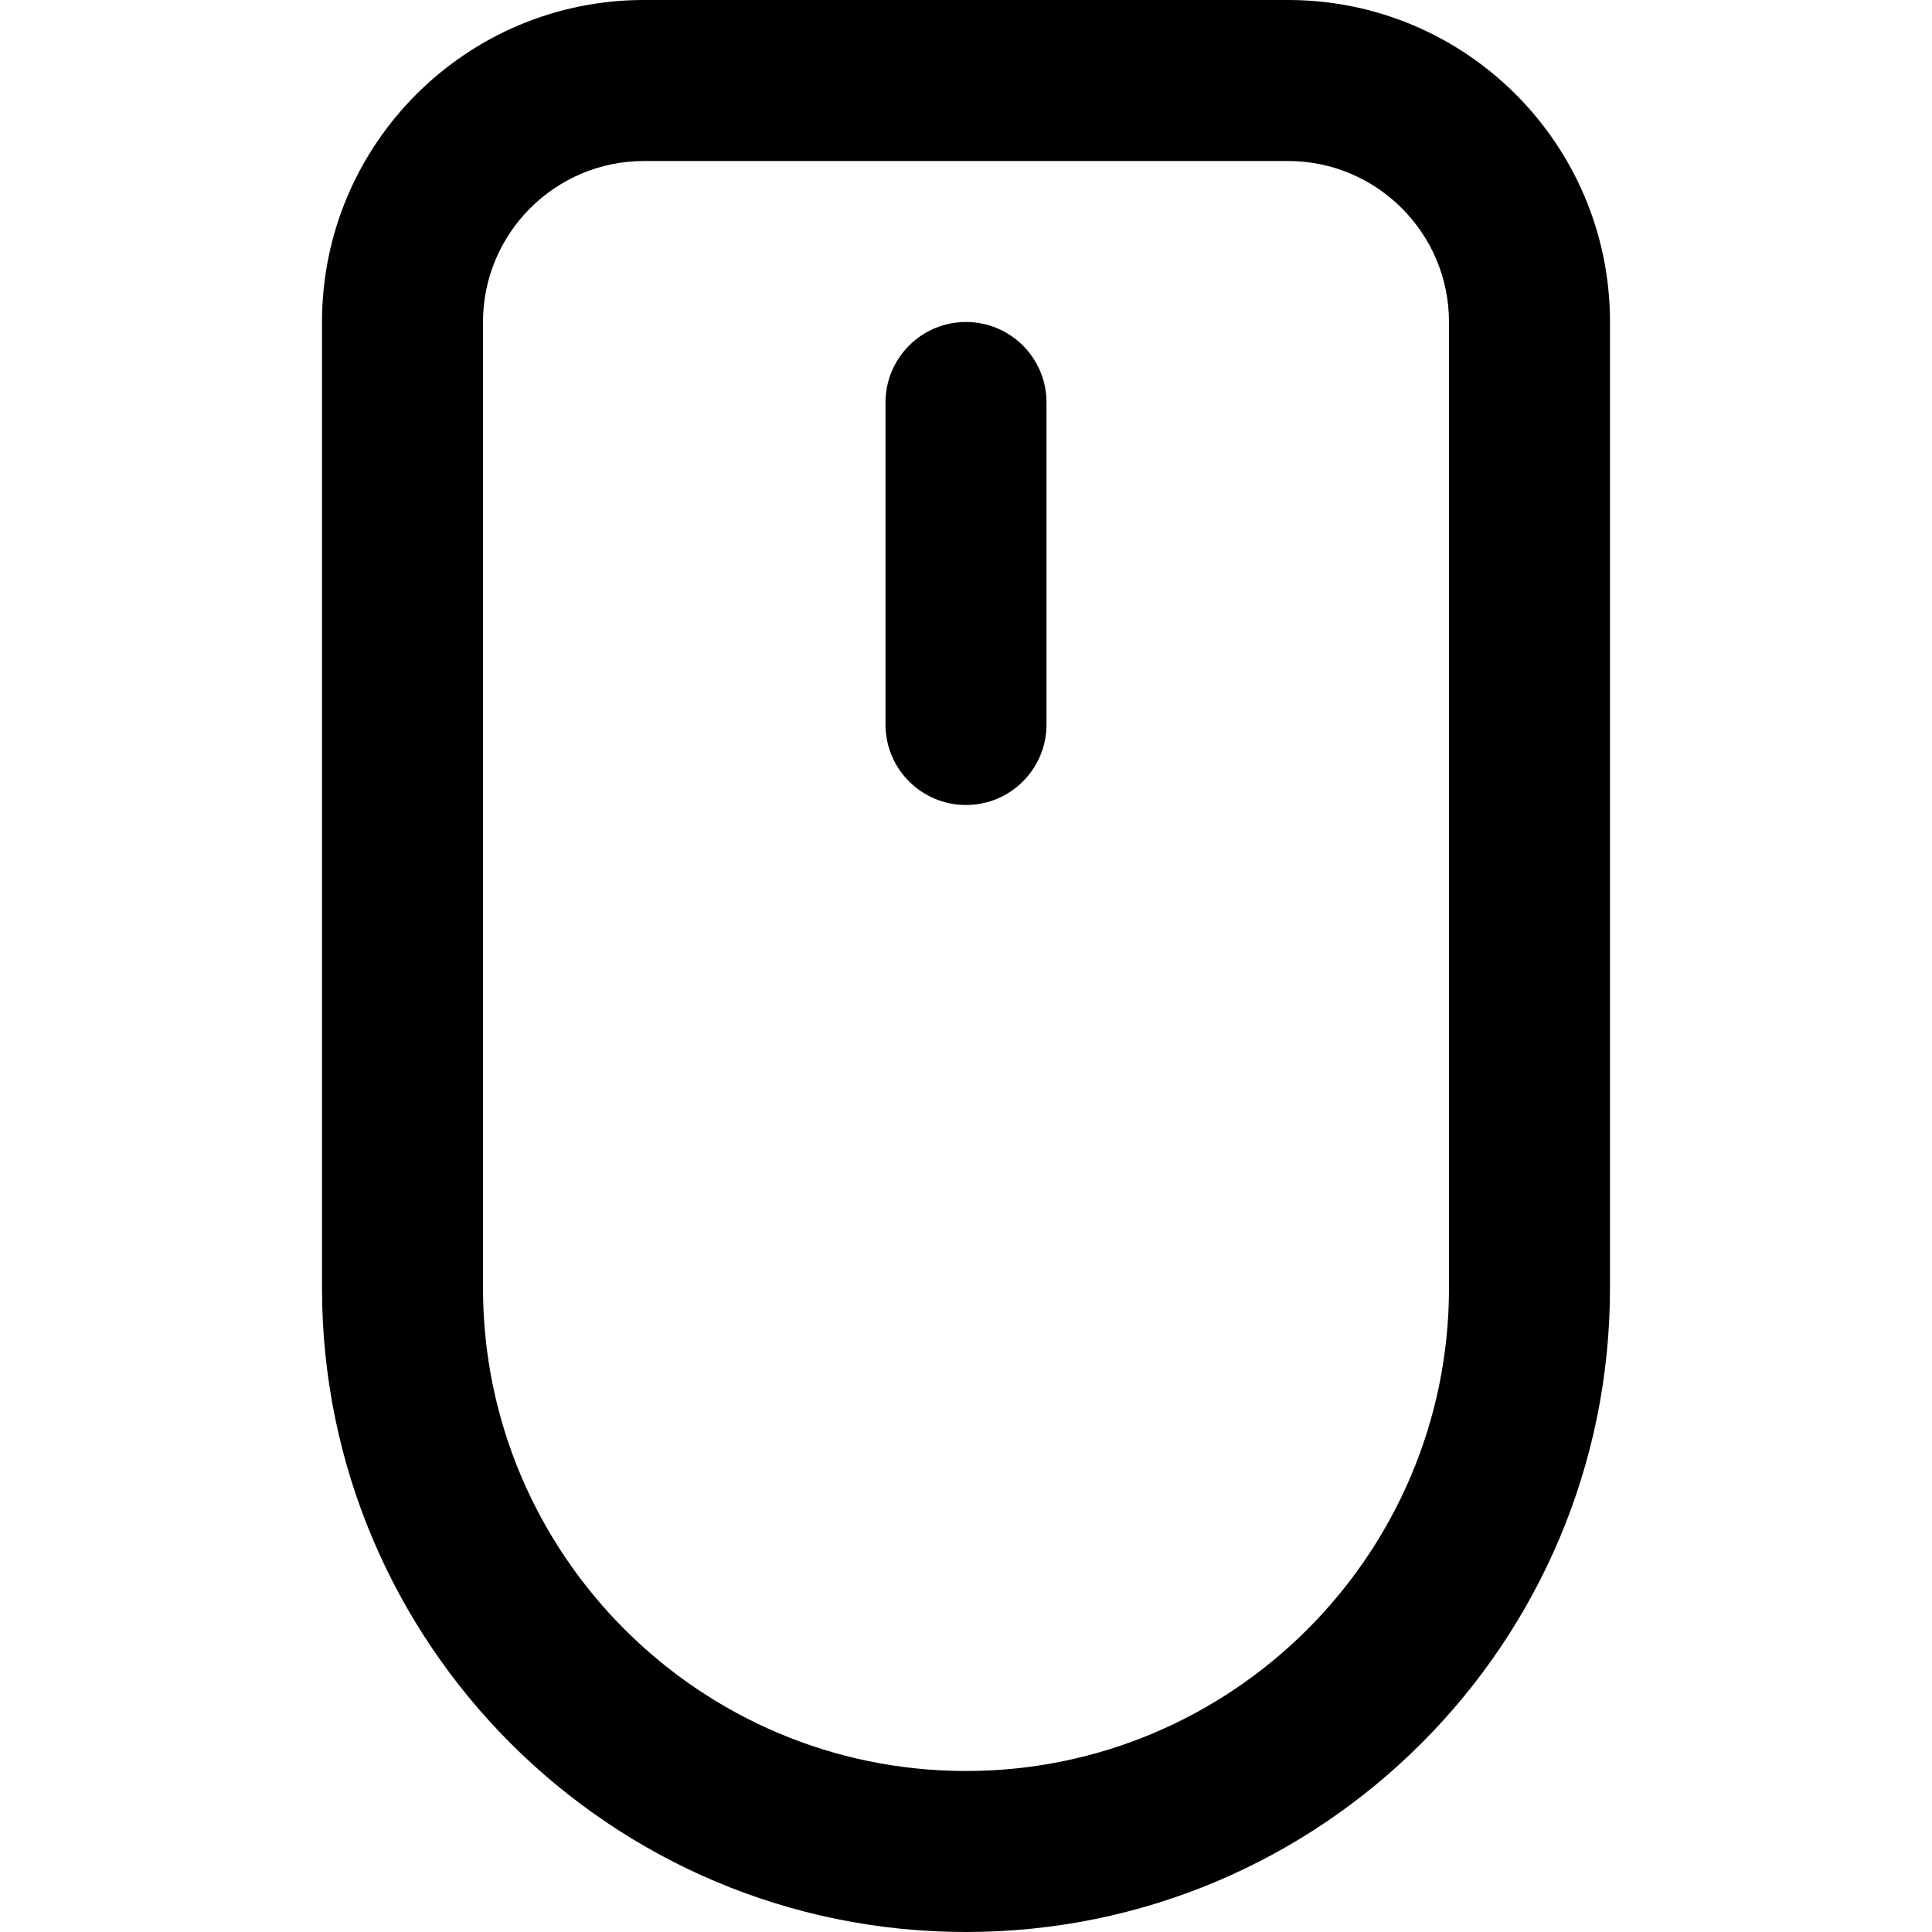 <svg xmlns="http://www.w3.org/2000/svg" width="24" height="24" viewBox="0 0 24 24"><path d="M16 2c1.103 0 2 .897 2 2v12c0 3.309-2.691 6-6 6s-6-2.691-6-6v-12c0-1.103.897-2 2-2h8zm4 2c0-2.209-1.791-4-4-4h-8c-2.209 0-4 1.791-4 4v12c0 4.418 3.582 8 8 8s8-3.582 8-8v-12zm-7 1c0-.552-.447-1-1-1s-1 .448-1 1v4c0 .552.447 1 1 1s1-.448 1-1v-4z"/></svg>